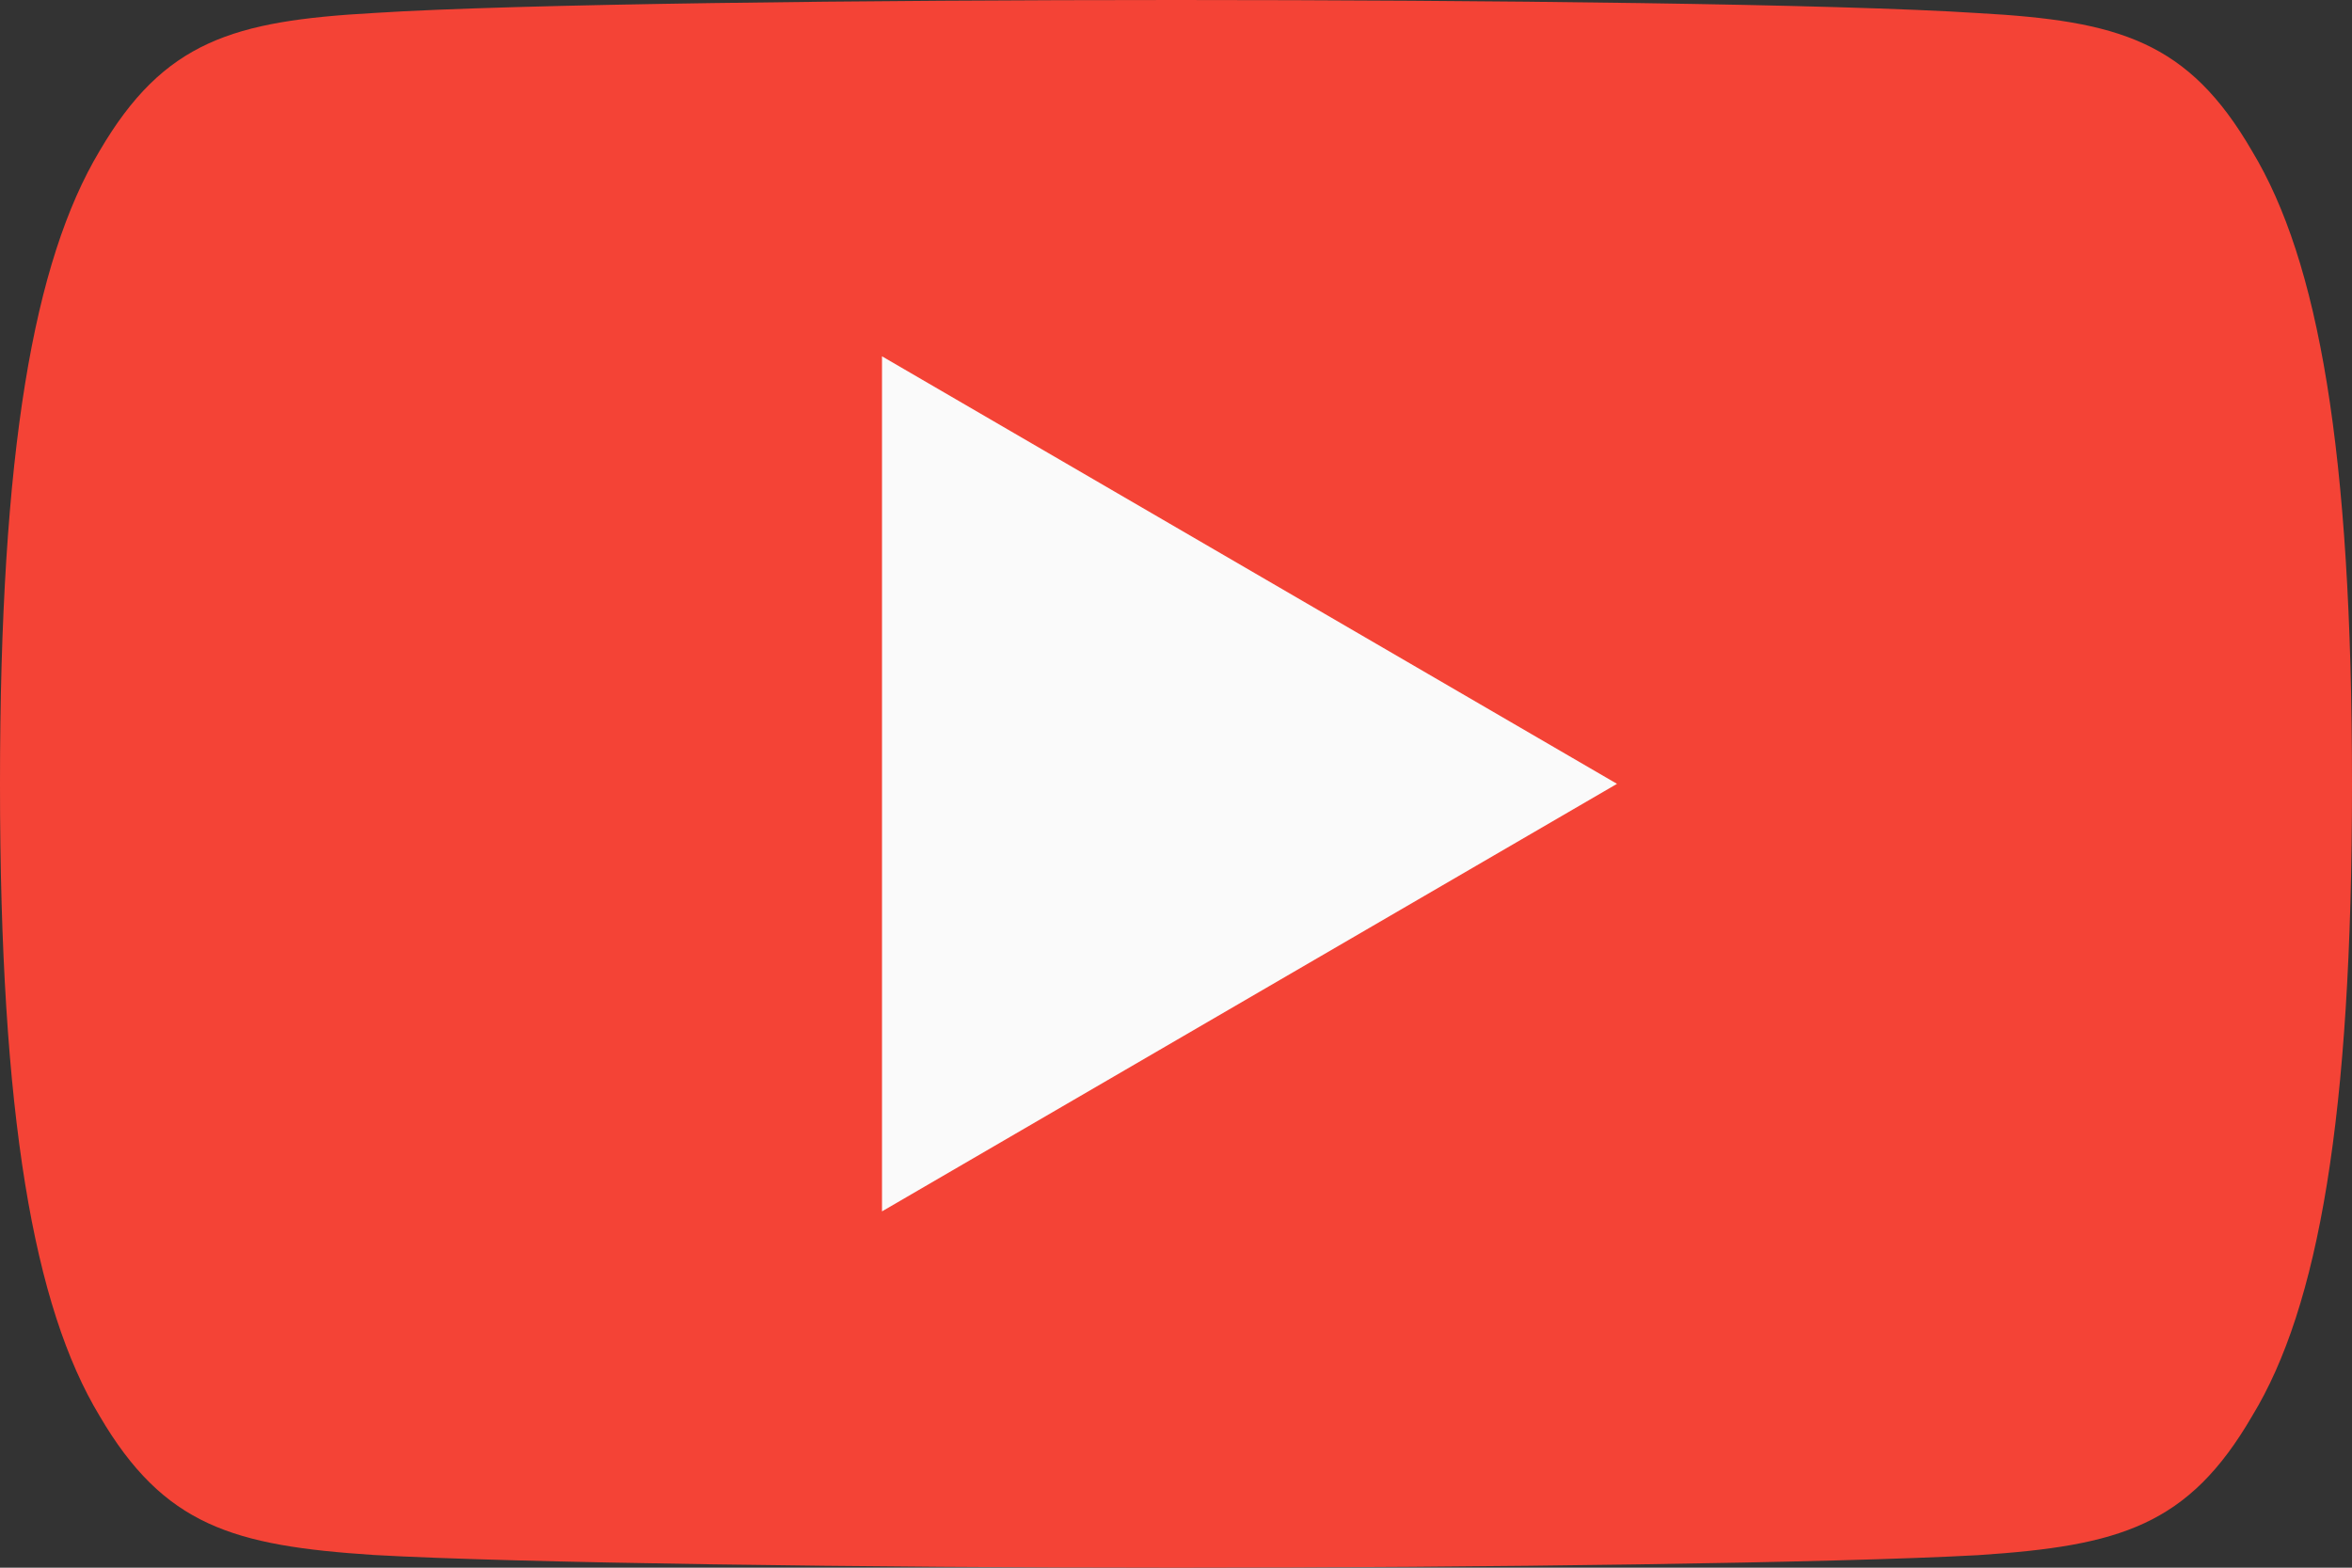 <svg width="42" height="28" viewBox="0 0 42 28" fill="none" xmlns="http://www.w3.org/2000/svg">
<rect x="0" y="0" width="42" height="28" fill="#333333" stroke="none"/>
<path fill-rule="evenodd" clip-rule="evenodd" d="M40.215 2.698C39.076 0.733 37.839 0.372 35.322 0.234C32.807 0.069 26.484 0 21.005 0C15.516 0 9.19 0.069 6.678 0.232C4.166 0.372 2.927 0.731 1.777 2.698C0.604 4.661 0 8.041 0 13.992V14.013C0 19.939 0.604 23.344 1.777 25.287C2.927 27.252 4.163 27.608 6.675 27.773C9.19 27.916 15.516 28 21.005 28C26.484 28 32.807 27.916 35.325 27.776C37.842 27.61 39.078 27.254 40.218 25.289C41.401 23.347 42 19.941 42 14.015V13.995C42 8.041 41.401 4.661 40.215 2.698Z" fill="#F44336"/>
<path fill-rule="evenodd" clip-rule="evenodd" d="M15.75 21.636V6.364L28.875 14L15.75 21.636Z" fill="#FAFAFA"/>
</svg>
